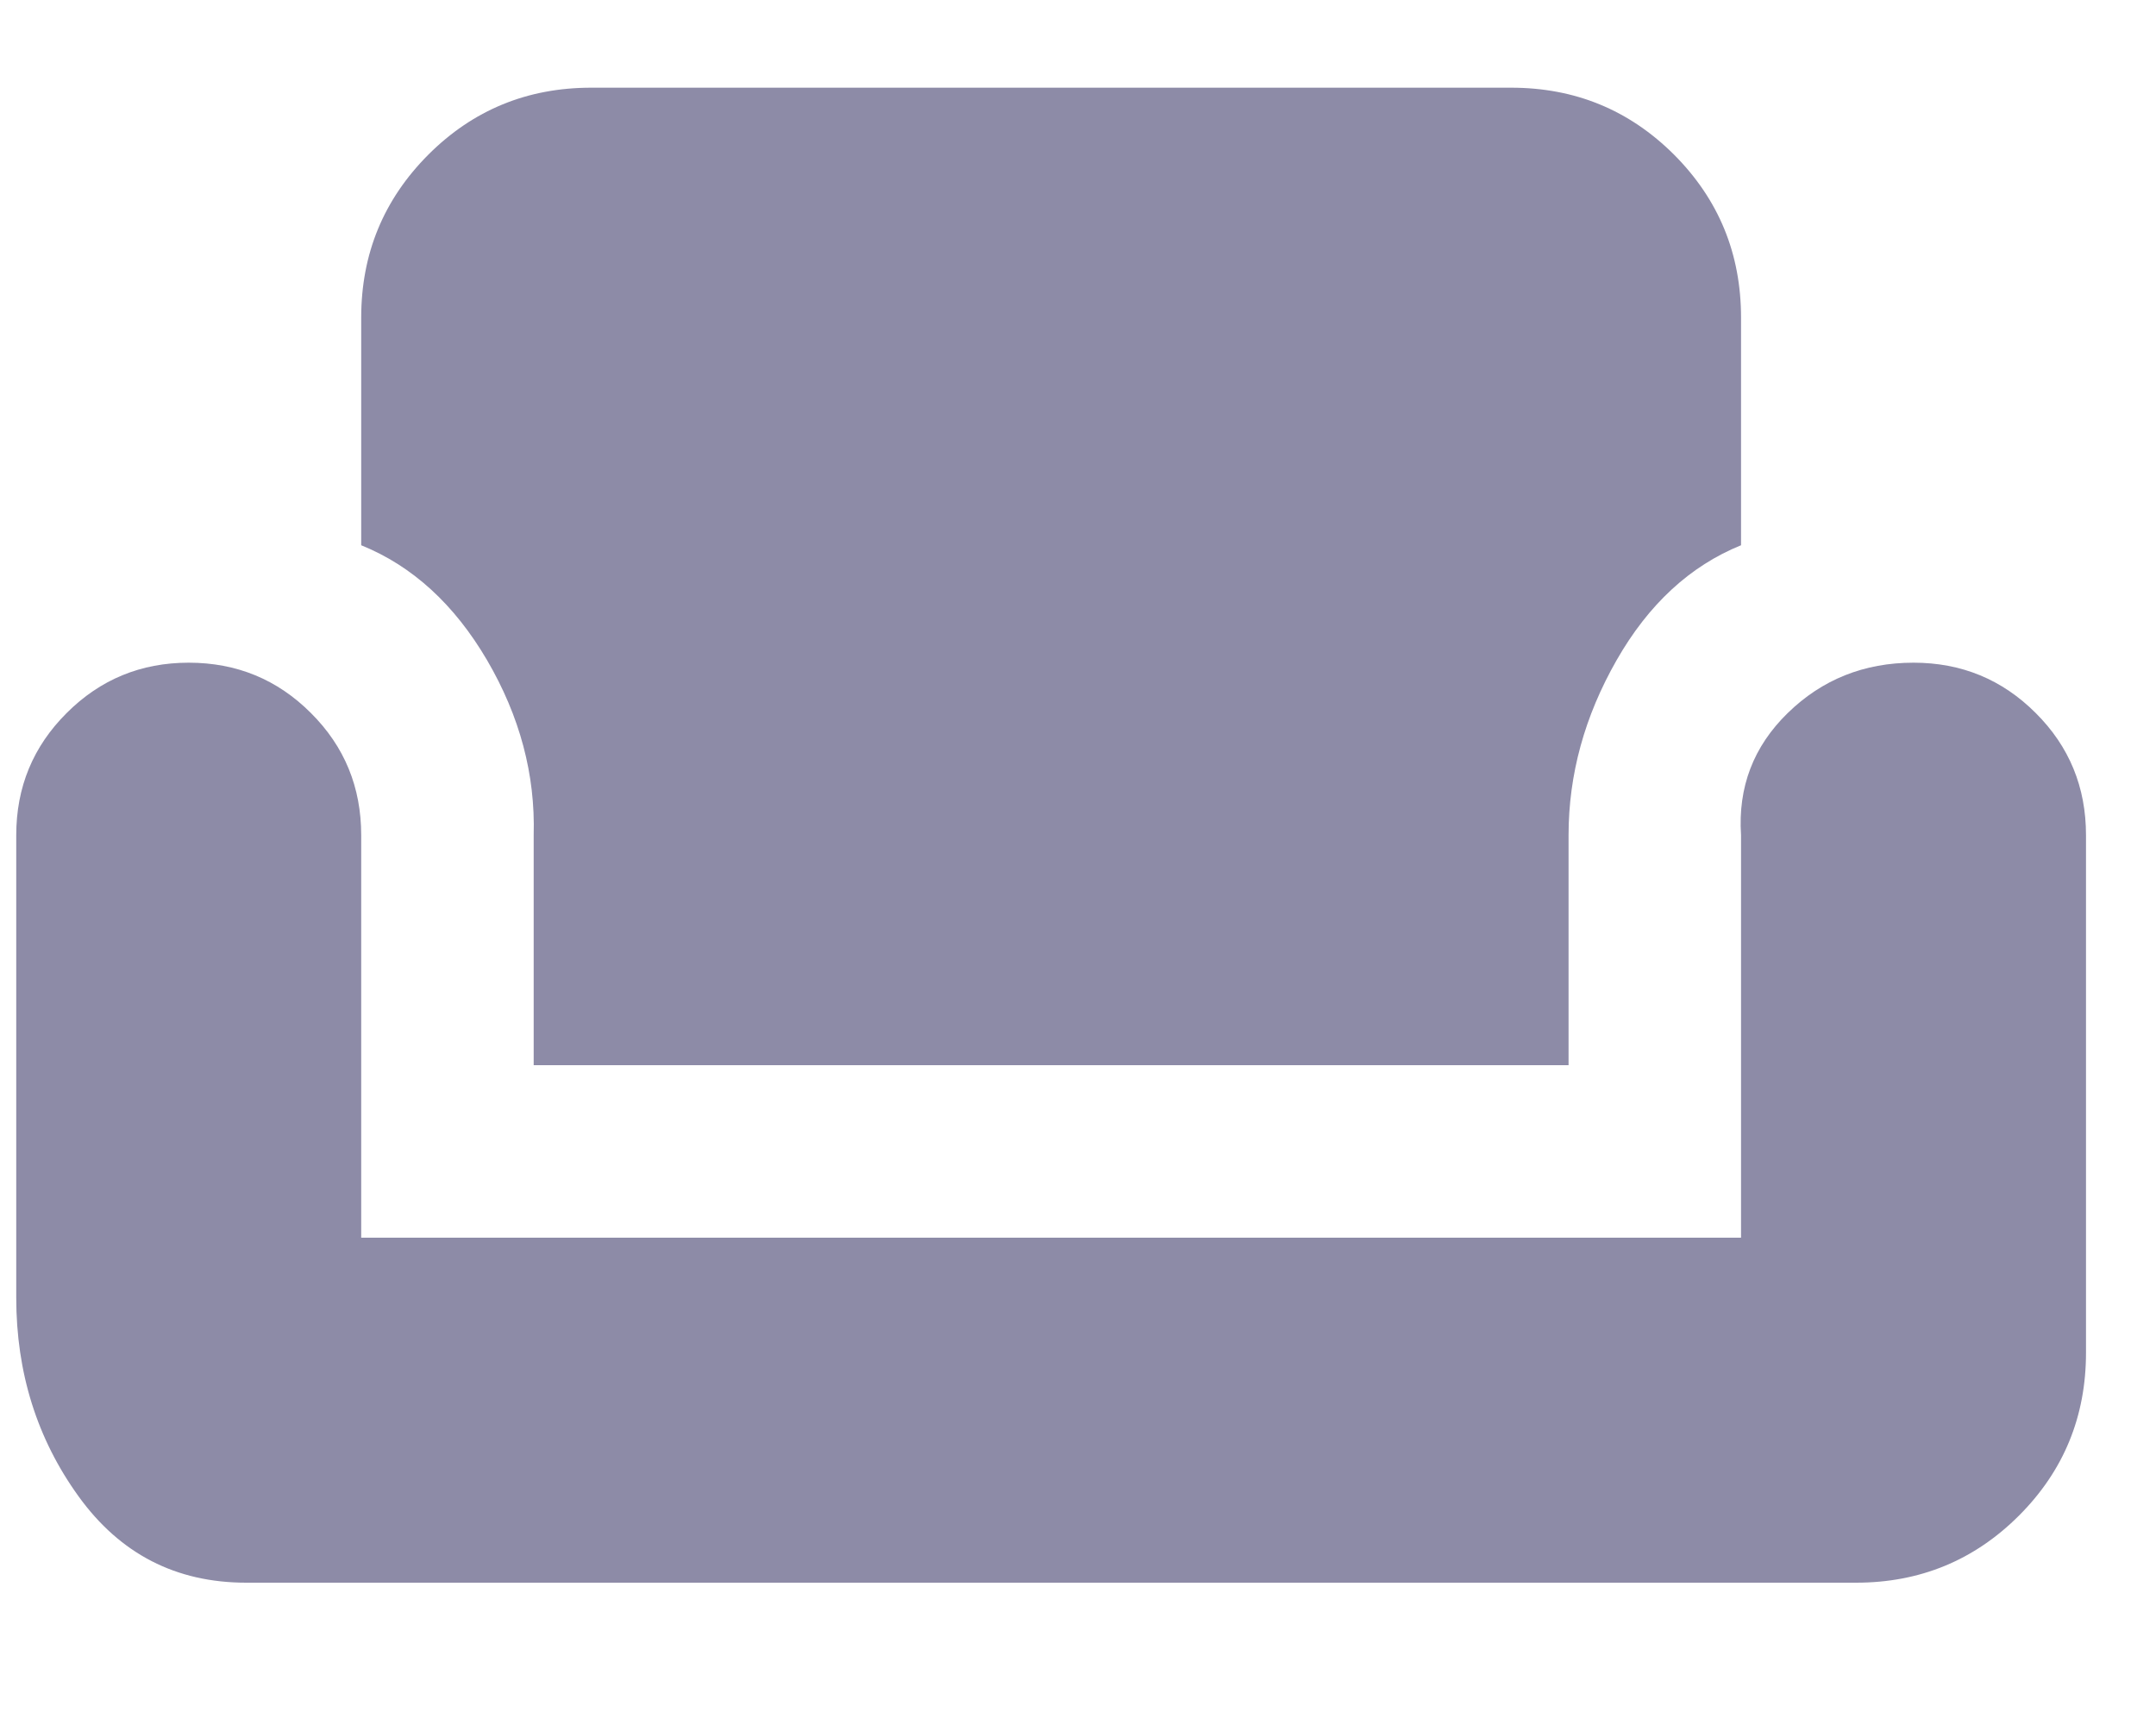 <svg width="15" height="12" viewBox="0 0 15 12" fill="none" xmlns="http://www.w3.org/2000/svg">
<path d="M1.713 11.01C1.224 11.01 0.836 10.81 0.547 10.41C0.258 10.01 0.113 9.549 0.113 9.027V5.81C0.113 5.476 0.23 5.193 0.464 4.96C0.697 4.727 0.98 4.61 1.313 4.61C1.647 4.61 1.93 4.727 2.163 4.96C2.397 5.193 2.513 5.476 2.513 5.81V8.61H12.113V5.81C12.091 5.476 12.199 5.193 12.438 4.96C12.677 4.727 12.969 4.61 13.313 4.61C13.647 4.61 13.93 4.727 14.163 4.96C14.397 5.193 14.513 5.476 14.513 5.81V9.41C14.513 9.854 14.358 10.232 14.047 10.543C13.736 10.854 13.358 11.01 12.913 11.01H1.713ZM3.713 7.41V5.81C3.725 5.387 3.616 4.982 3.389 4.593C3.161 4.204 2.869 3.937 2.513 3.793V2.21C2.513 1.765 2.669 1.388 2.98 1.076C3.291 0.765 3.669 0.61 4.113 0.61H10.513C10.958 0.61 11.335 0.765 11.647 1.076C11.958 1.388 12.113 1.765 12.113 2.21V3.793C11.758 3.937 11.469 4.204 11.247 4.593C11.025 4.982 10.913 5.387 10.913 5.81V7.41H3.713Z" fill="#8D8BA7"/>
</svg>
